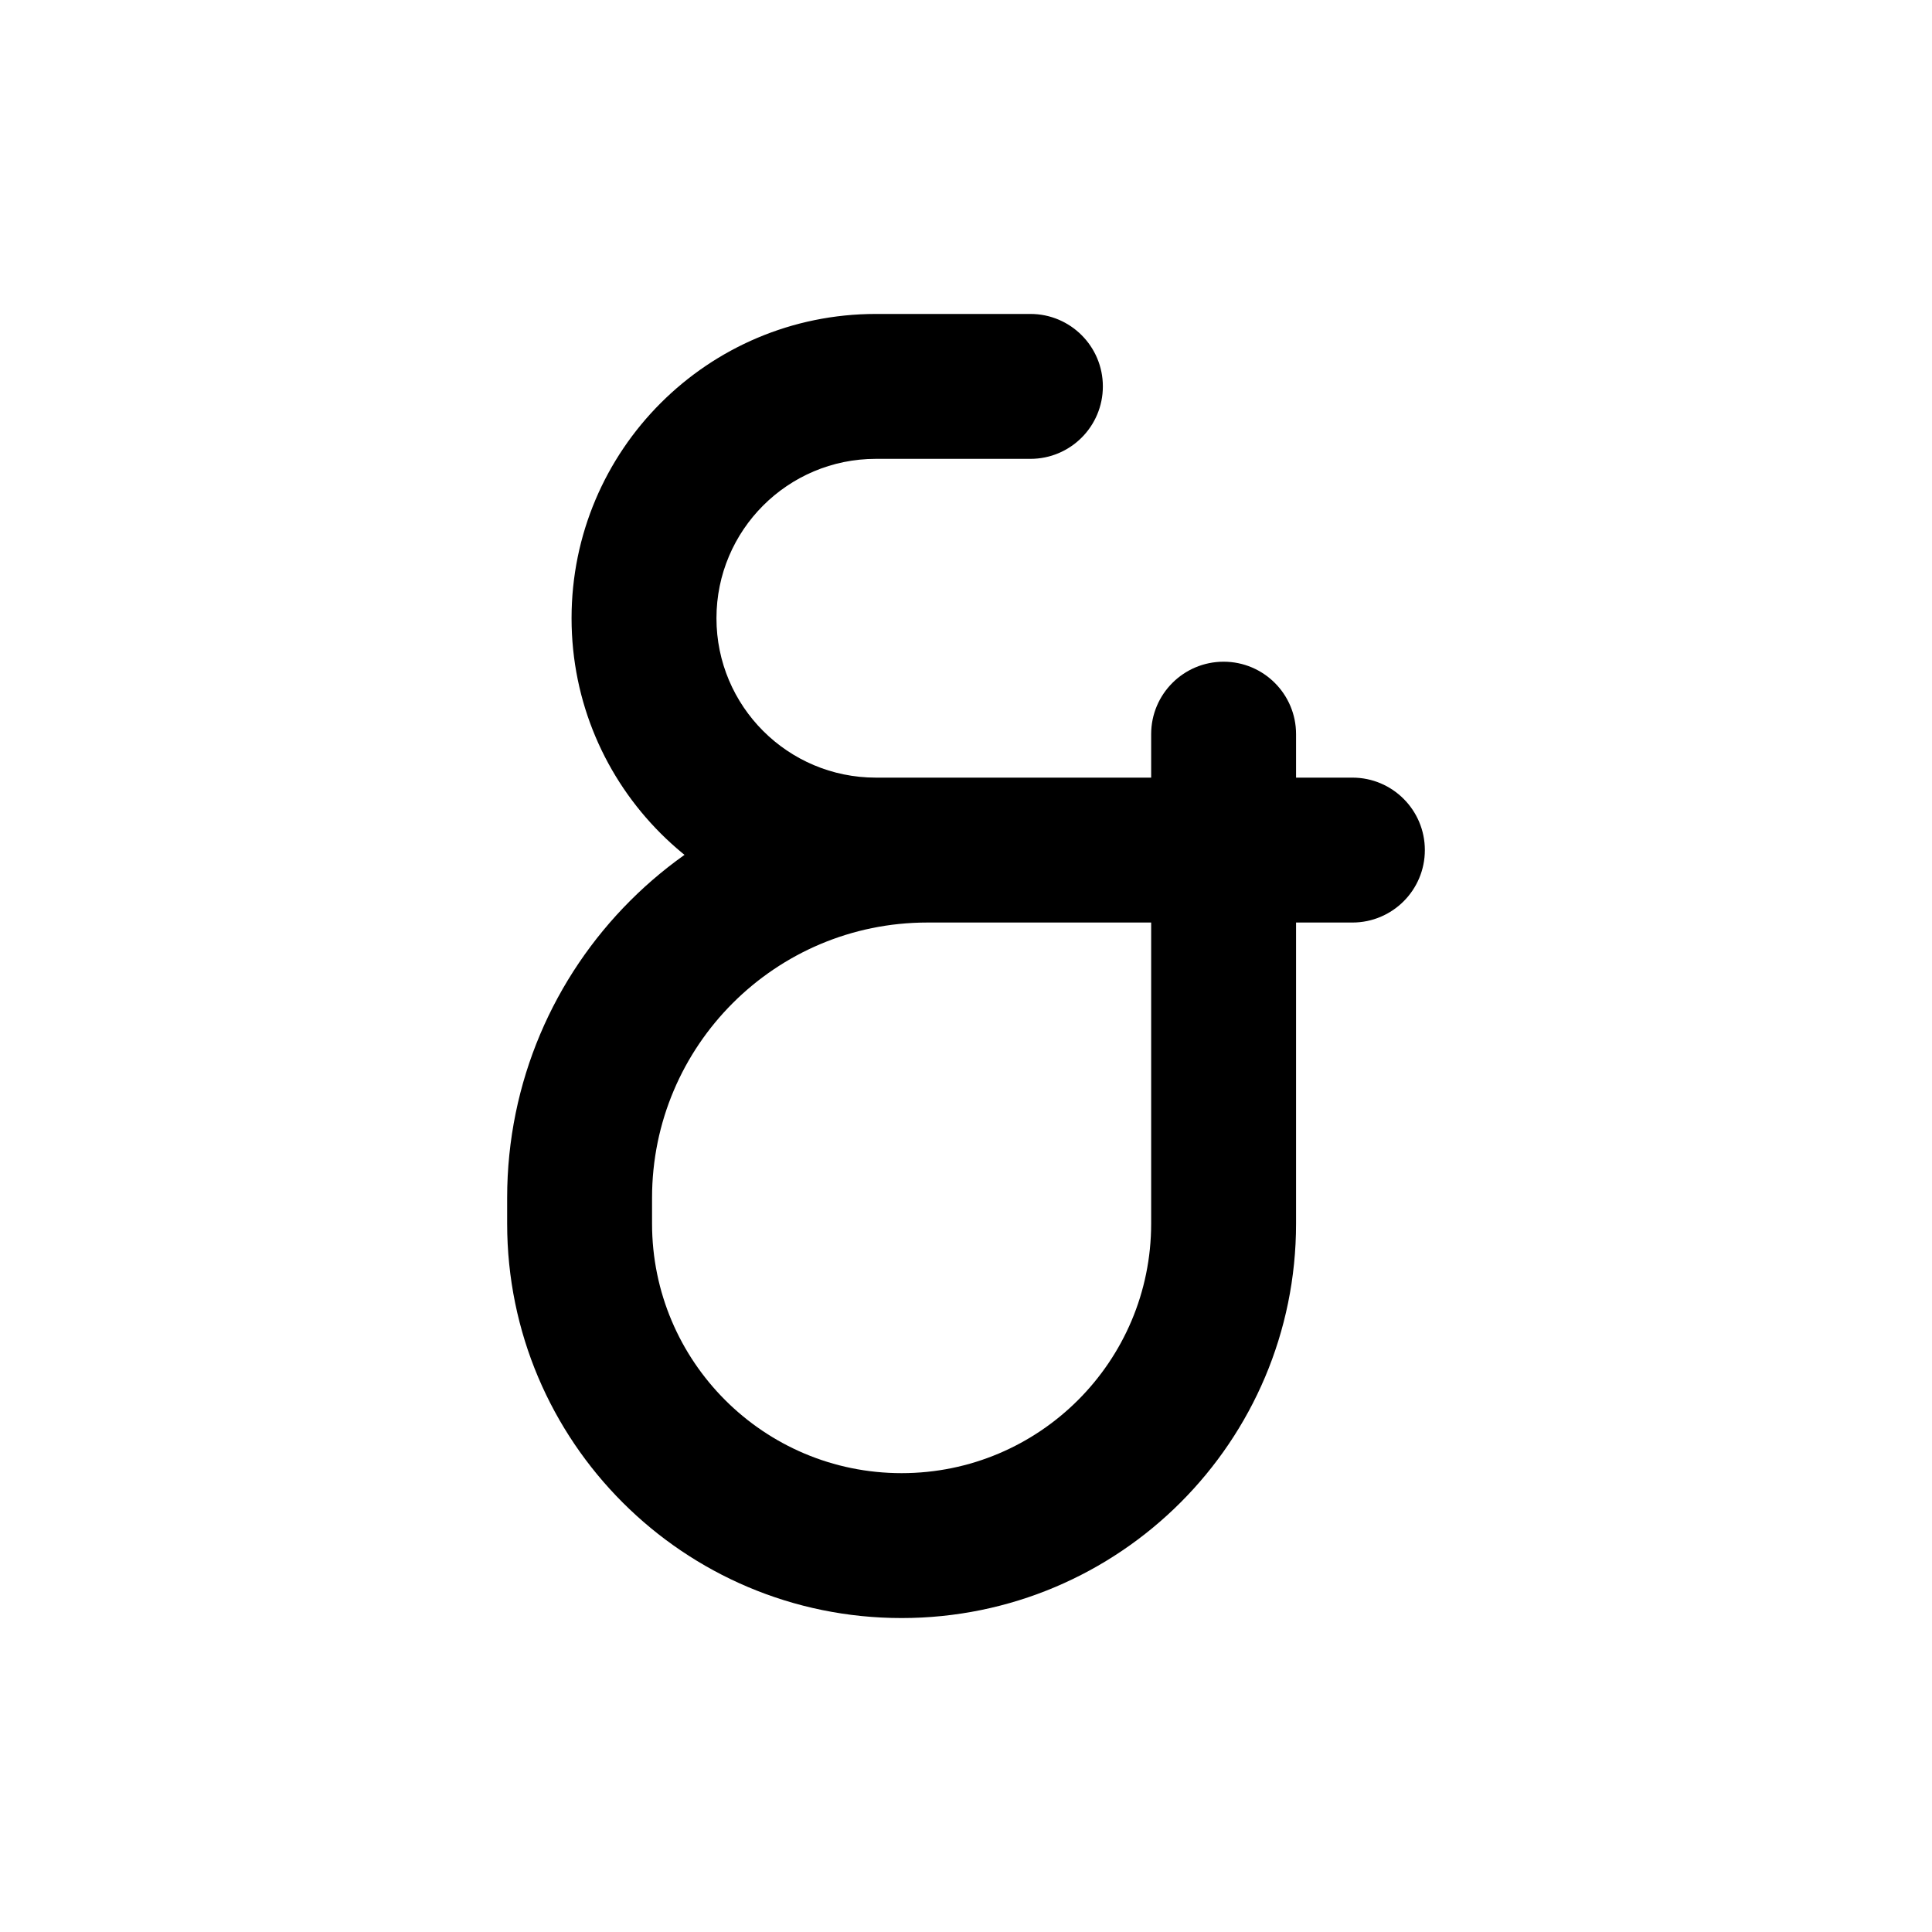 <svg viewBox="0 0 80 80" fill="none">
  <path d="M50.667 35.2H53.667C53.667 33.543 52.324 32.2 50.667 32.2V35.2ZM50.667 49.6H53.667H50.667ZM48 38.2C49.657 38.2 51 36.857 51 35.2C51 33.543 49.657 32.2 48 32.2V38.2ZM42.667 19C44.324 19 45.667 17.657 45.667 16C45.667 14.343 44.324 13 42.667 13V19ZM50.667 35.2L47.667 35.2C47.667 35.996 47.983 36.759 48.545 37.321C49.108 37.884 49.871 38.2 50.667 38.2V35.2ZM56 38.2C57.657 38.2 59 36.857 59 35.2C59 33.543 57.657 32.2 56 32.2V38.2ZM53.667 30.4C53.667 28.743 52.324 27.4 50.667 27.4C49.01 27.4 47.667 28.743 47.667 30.4L53.667 30.4ZM38.4 32.2C28.79 32.2 21 39.99 21 49.6H27C27 43.304 32.104 38.2 38.4 38.2V32.2ZM50.667 32.2H38.4V38.2H50.667V32.2ZM53.667 49.6L53.667 35.2H47.667L47.667 49.6H53.667ZM53.667 50.667V49.6H47.667V50.667H53.667ZM37.333 67C46.354 67 53.667 59.687 53.667 50.667H47.667C47.667 56.374 43.04 61 37.333 61V67ZM21 50.667C21 59.687 28.313 67 37.333 67V61C31.626 61 27 56.374 27 50.667H21ZM21 49.6V50.667H27V49.6H21ZM48 32.2H36.267V38.2H48V32.2ZM36.267 19L42.667 19V13L36.267 13V19ZM36.267 32.2C32.622 32.2 29.667 29.245 29.667 25.6H23.667C23.667 32.559 29.308 38.2 36.267 38.2V32.2ZM29.667 25.6C29.667 21.955 32.622 19 36.267 19V13C29.308 13 23.667 18.641 23.667 25.6H29.667ZM50.667 38.2H56V32.2H50.667V38.2ZM47.667 30.4L47.667 35.2L53.667 35.2L53.667 30.4L47.667 30.4Z" fill="currentColor" />
</svg>